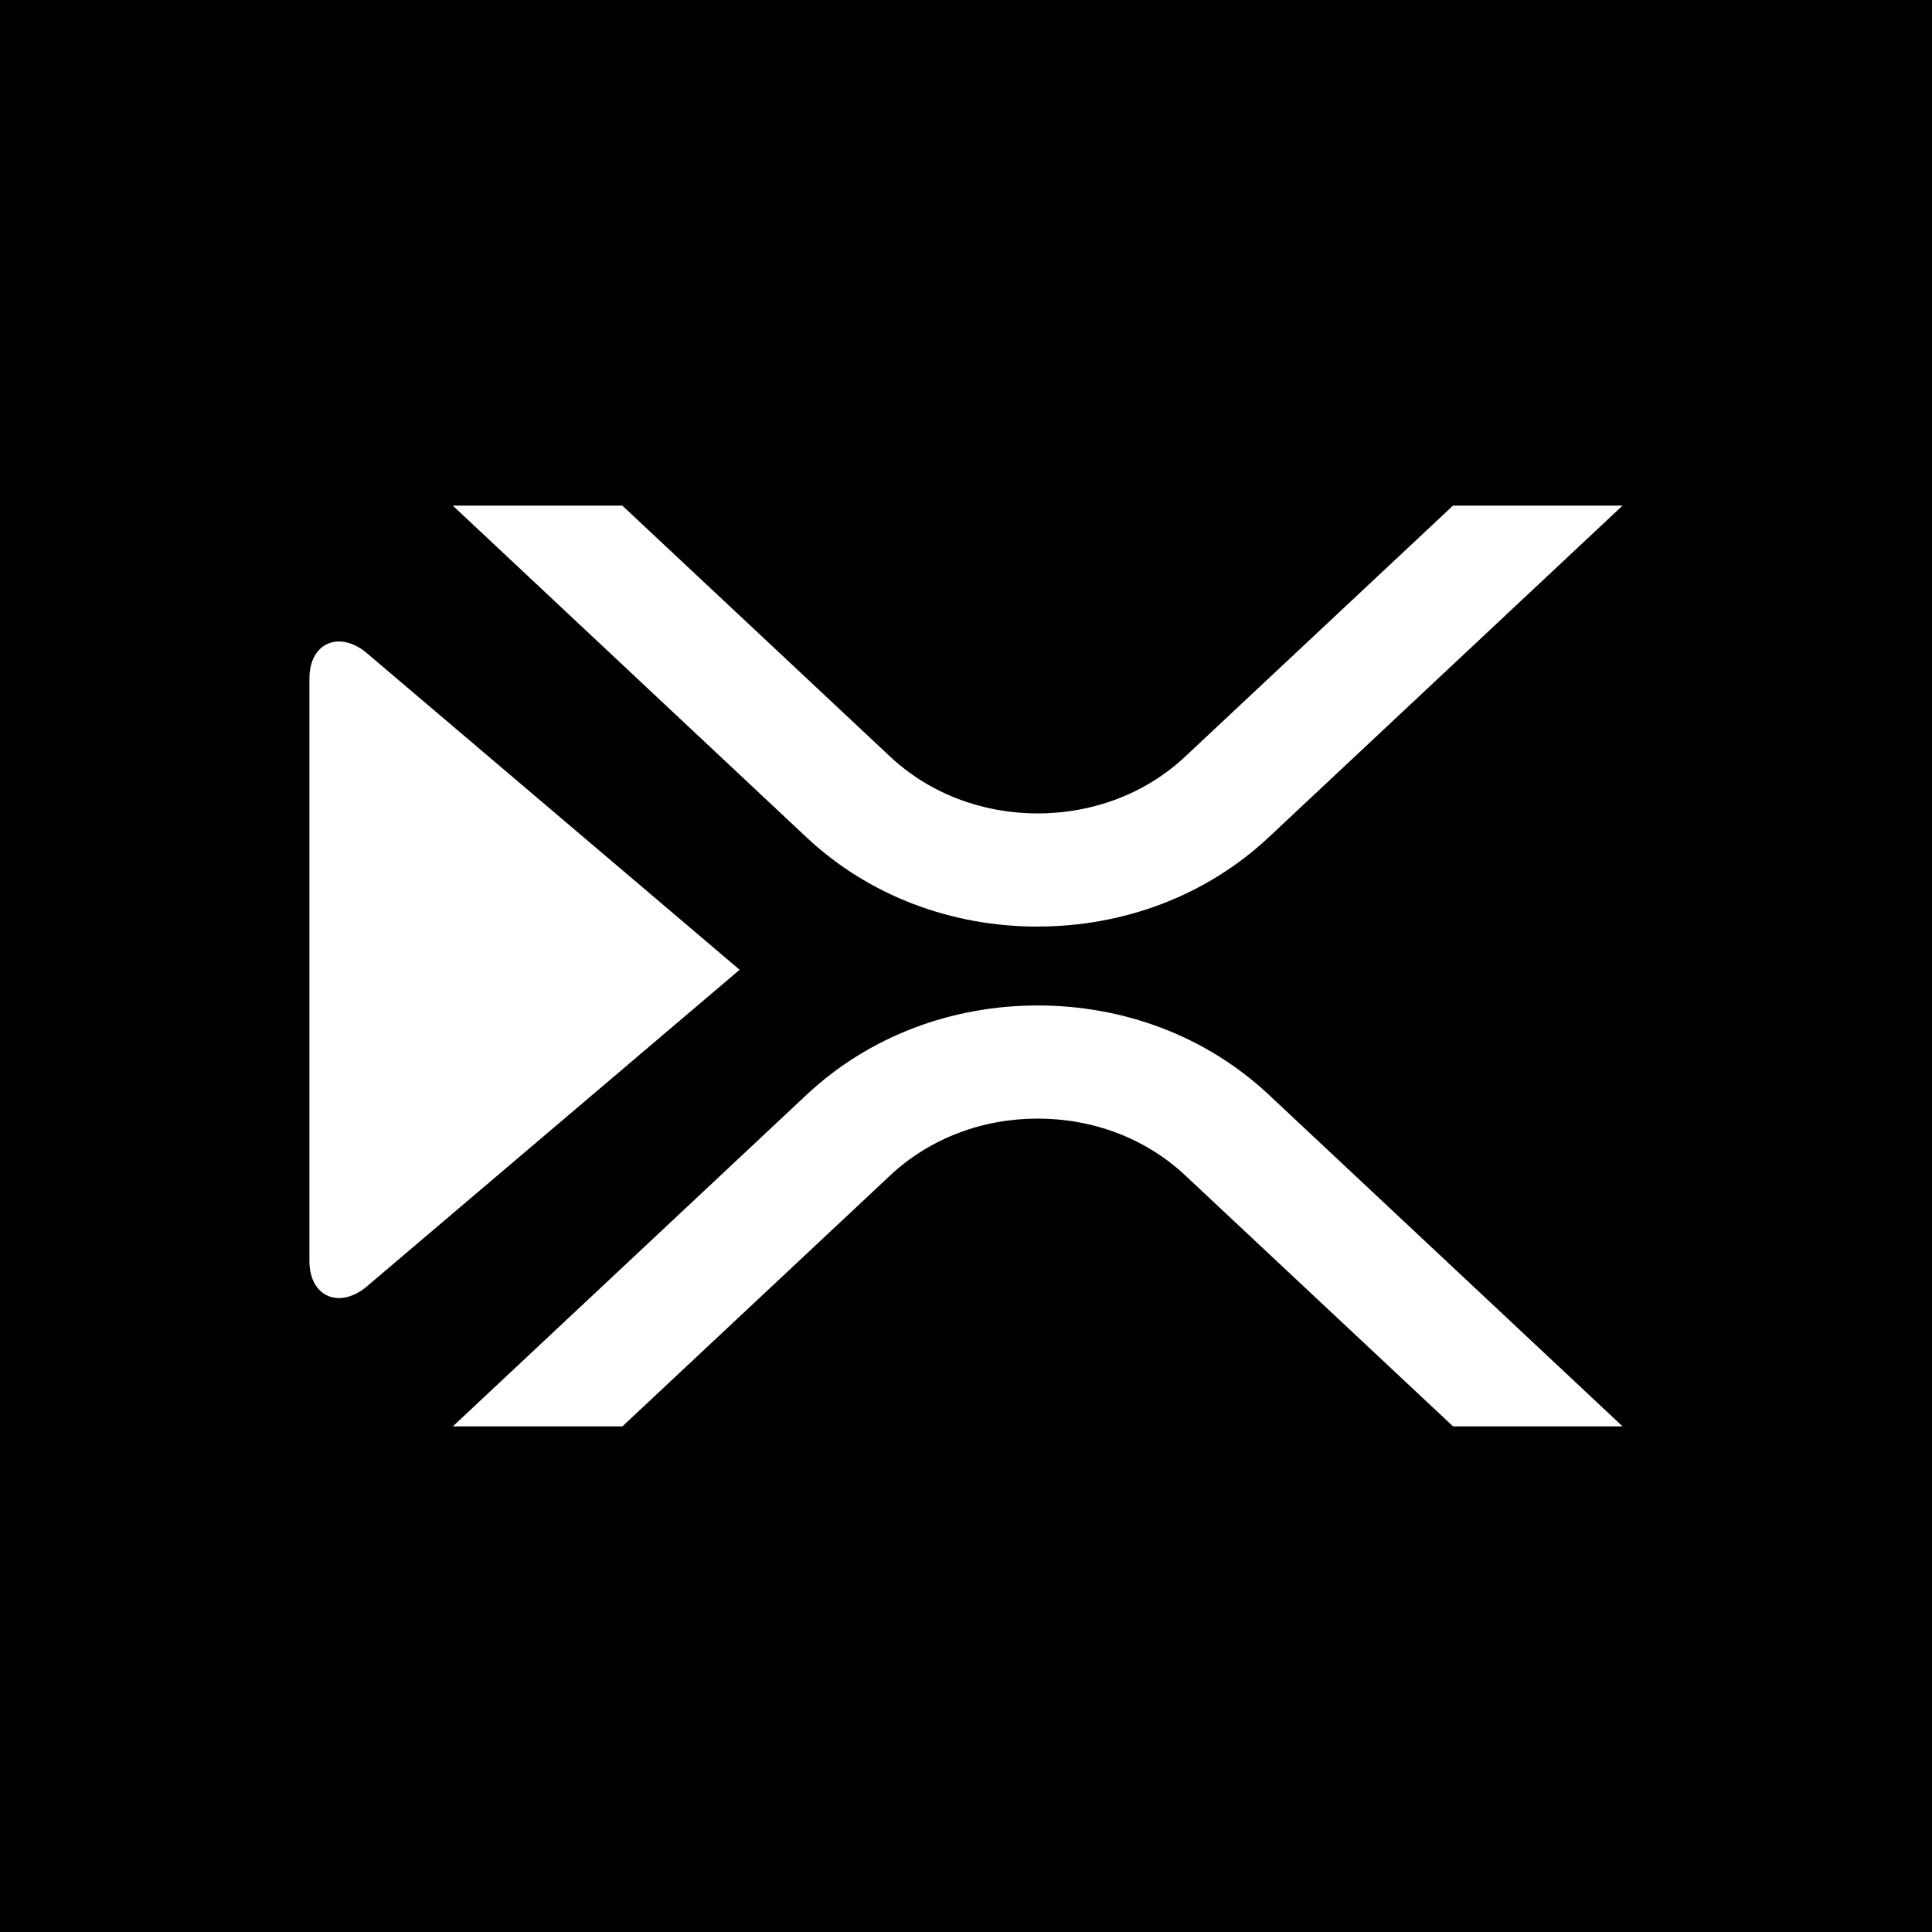 <svg width="256" height="256" viewBox="0 0 256 256" fill="none" xmlns="http://www.w3.org/2000/svg">
<rect x="0" y="0" width="256" height="256" fill="#808080" stroke="none"/>
<g clip-path="url(#clip0_122_2)">
<rect width="256" height="256" fill="black"/>
<path d="M128 256C198.692 256 256 198.692 256 128C256 57.307 198.692 0 128 0C57.307 0 0 57.307 0 128C0 198.692 57.307 256 128 256Z" fill="black"/>
<path d="M137.496 133.229C148.813 133.229 159.79 137.234 168.151 145.082L215 189H192.536L157.012 155.711C151.787 150.83 144.82 148.22 137.504 148.22C130.189 148.22 123.222 150.83 117.997 155.711L82.473 189H60.009L106.858 145.082C115.219 137.243 126.187 133.229 137.513 133.229H137.496ZM137.496 122.78C126.178 122.78 115.201 118.775 106.84 110.926L60 67H82.464L117.988 100.289C123.213 105.17 130.18 107.78 137.496 107.78C144.811 107.78 151.778 105.17 157.003 100.289L192.527 67H214.991L168.142 110.917C159.781 118.757 148.813 122.771 137.487 122.771L137.496 122.78Z" fill="white"/>
<path d="M98 128.504L48.865 170.239C45.197 173.567 41 171.993 41 167.082V89.918C41 85.007 45.197 83.433 48.865 86.761L98 128.495V128.504Z" fill="white"/>
</g>
<defs>
<clipPath id="clip0_122_2">
<rect width="256" height="256" fill="white"/>
</clipPath>
</defs>
</svg>
